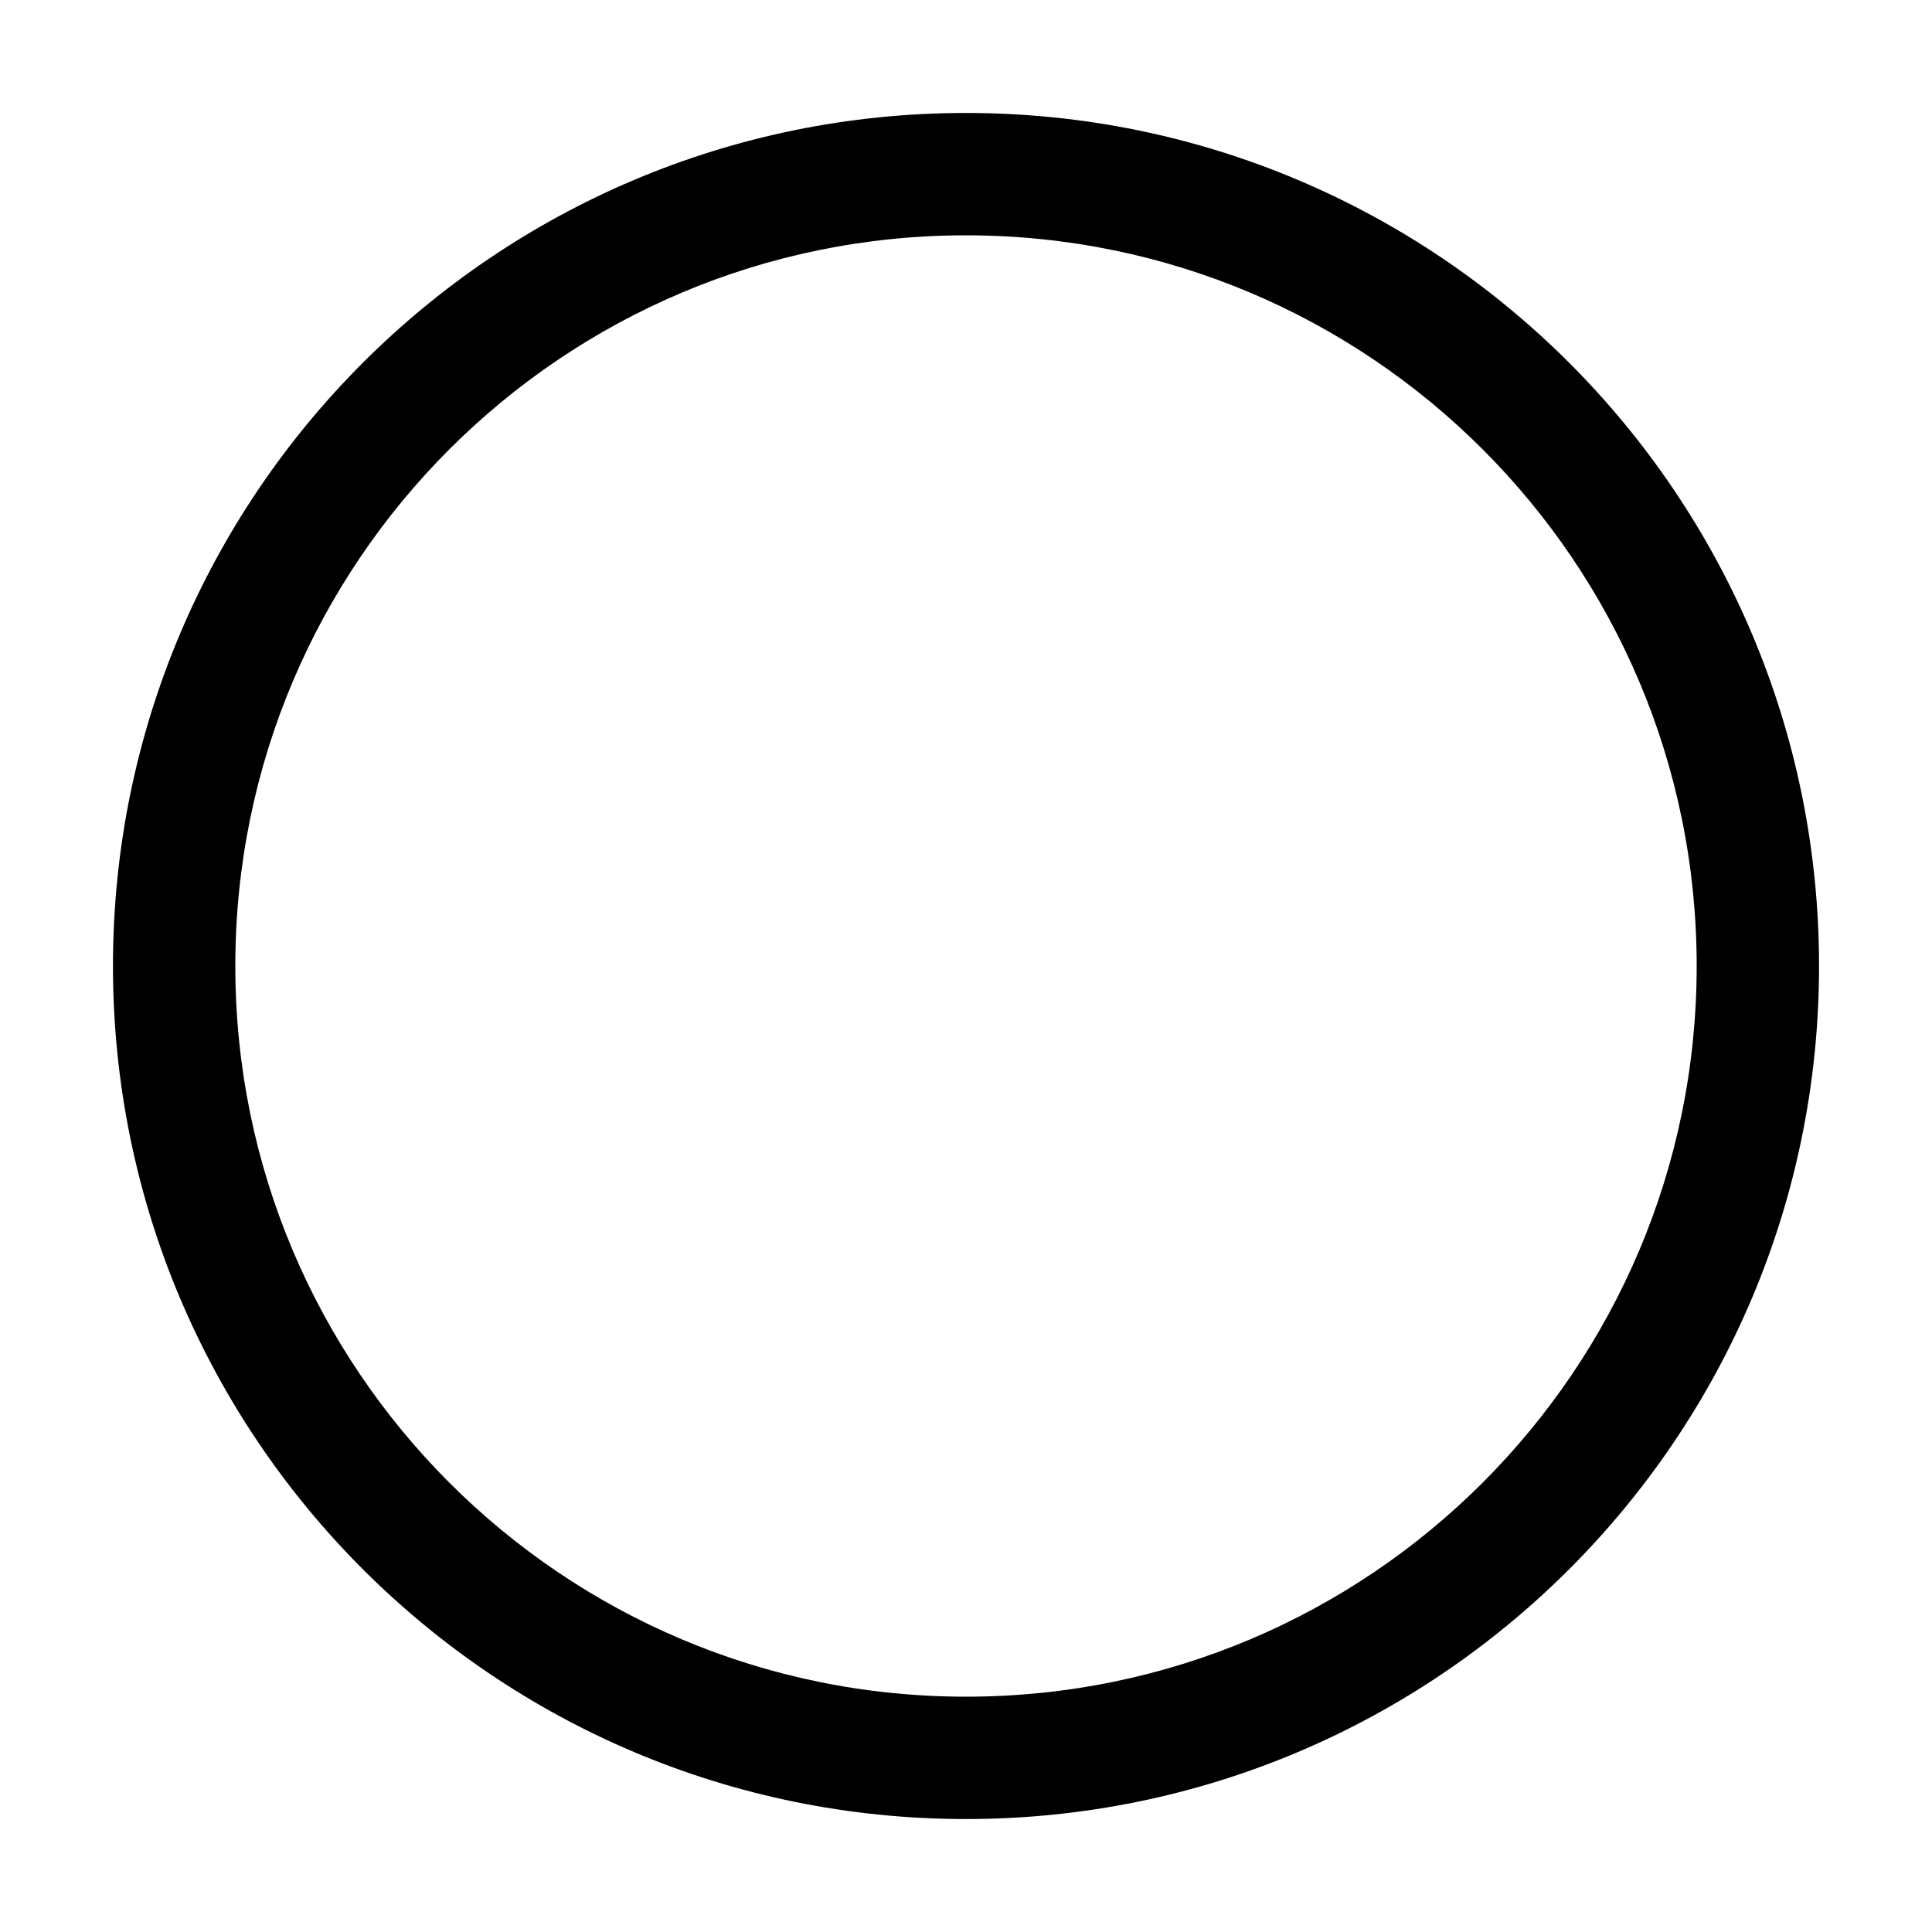 <svg width="800" height="800" viewBox="0 0 15 15" fill="none" xmlns="http://www.w3.org/2000/svg"><path fill-rule="evenodd" clip-rule="evenodd" d="M.877 7.5c0-3.658 2.965-6.623 6.623-6.623S14.123 3.842 14.123 7.5s-2.965 6.623-6.623 6.623S.877 11.158.877 7.5ZM7.5 1.827c-3.133 0-5.673 2.54-5.673 5.673 0 3.133 2.54 5.673 5.673 5.673 3.133 0 5.673-2.54 5.673-5.673 0-3.133-2.54-5.673-5.673-5.673Z" fill="#000"/></svg>